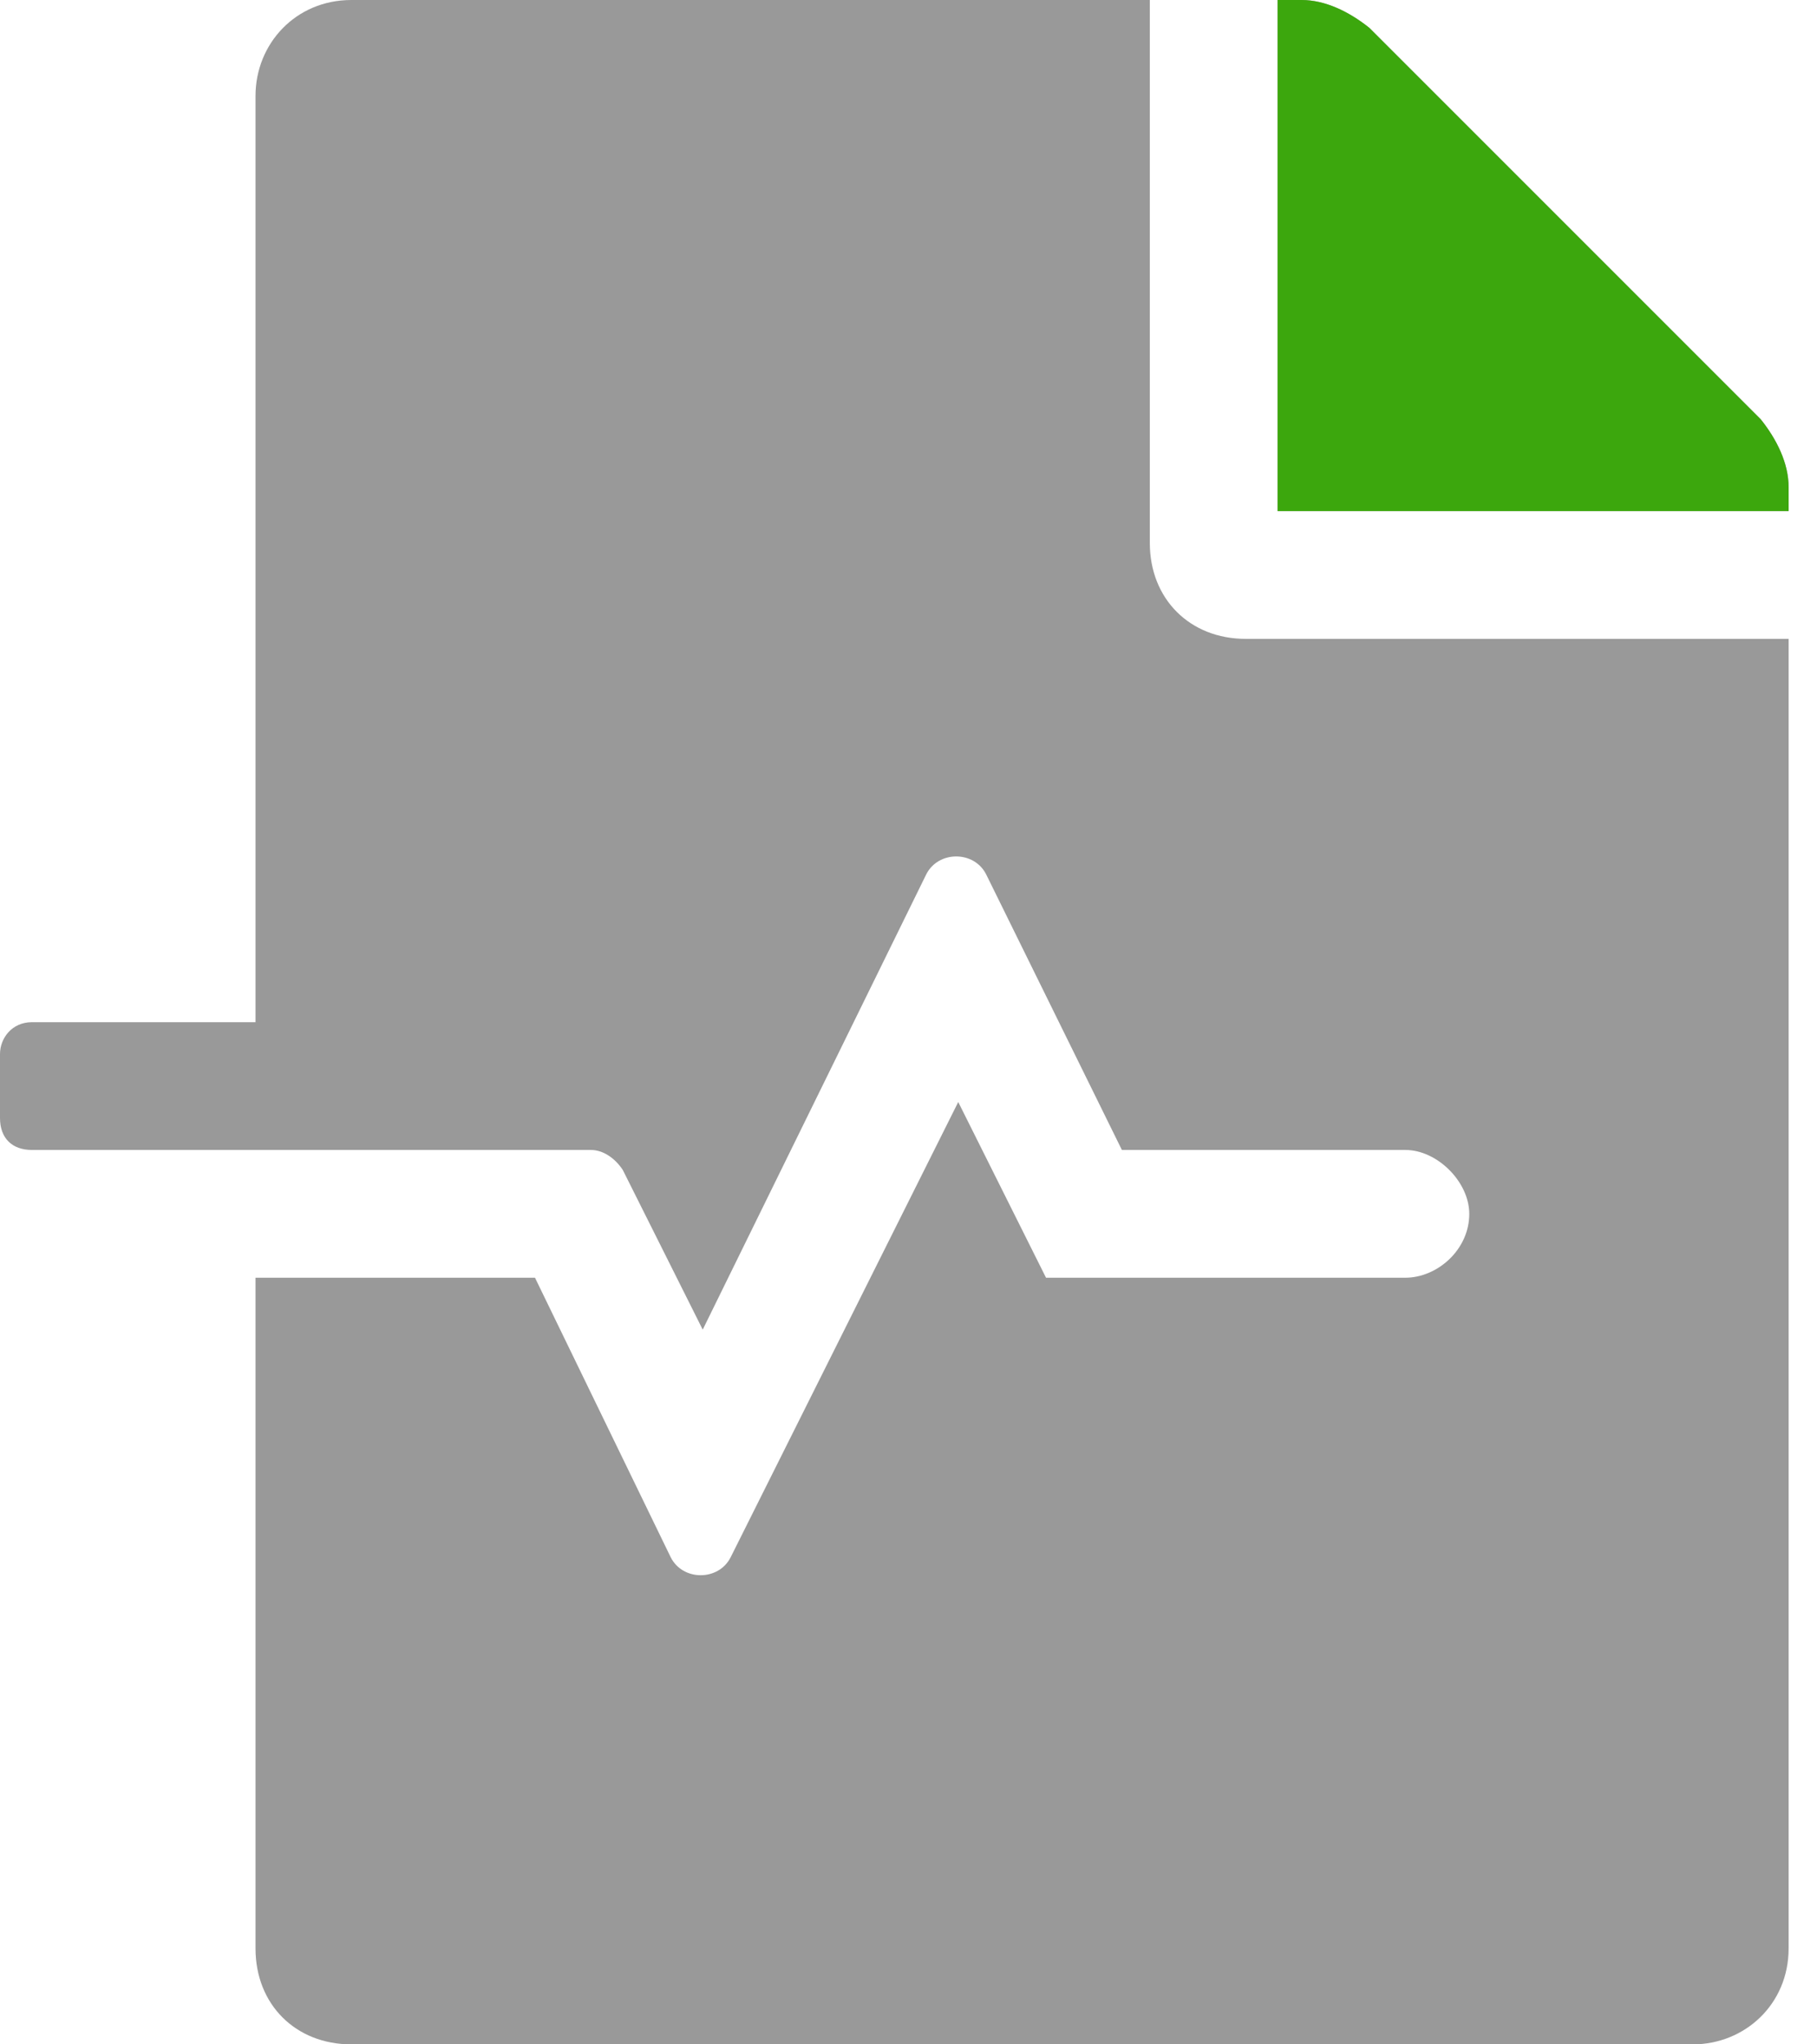 <svg width="16" height="18" viewBox="0 0 16 18" fill="none" xmlns="http://www.w3.org/2000/svg">
<path d="M10.125 4.781V0H3.094C2.602 0 2.25 0.387 2.25 0.844V9H0.281C0.105 9 0 9.141 0 9.281V9.844C0 10.02 0.105 10.125 0.281 10.125H5.203C5.309 10.125 5.414 10.195 5.484 10.301L6.188 11.707L8.156 7.699C8.262 7.488 8.578 7.488 8.684 7.699L9.879 10.125H12.375C12.656 10.125 12.938 10.406 12.938 10.688C12.938 11.004 12.656 11.25 12.375 11.25H9.211L8.438 9.703L6.434 13.711C6.328 13.922 6.012 13.922 5.906 13.711L4.711 11.25H2.25V17.156C2.25 17.648 2.602 18 3.094 18H14.906C15.363 18 15.75 17.648 15.75 17.156V5.625H10.969C10.477 5.625 10.125 5.273 10.125 4.781ZM15.504 3.691L12.059 0.246C11.883 0.105 11.672 0 11.461 0H11.25V4.5H15.75V4.289C15.75 4.078 15.645 3.867 15.504 3.691Z" fill="#999999"/>
<path d="M12.059 0.246L15.504 3.691C15.645 3.867 15.75 4.078 15.75 4.289V4.5H11.25V0H11.461C11.672 0 11.883 0.105 12.059 0.246Z" fill="#3CA70D"/>
</svg>
